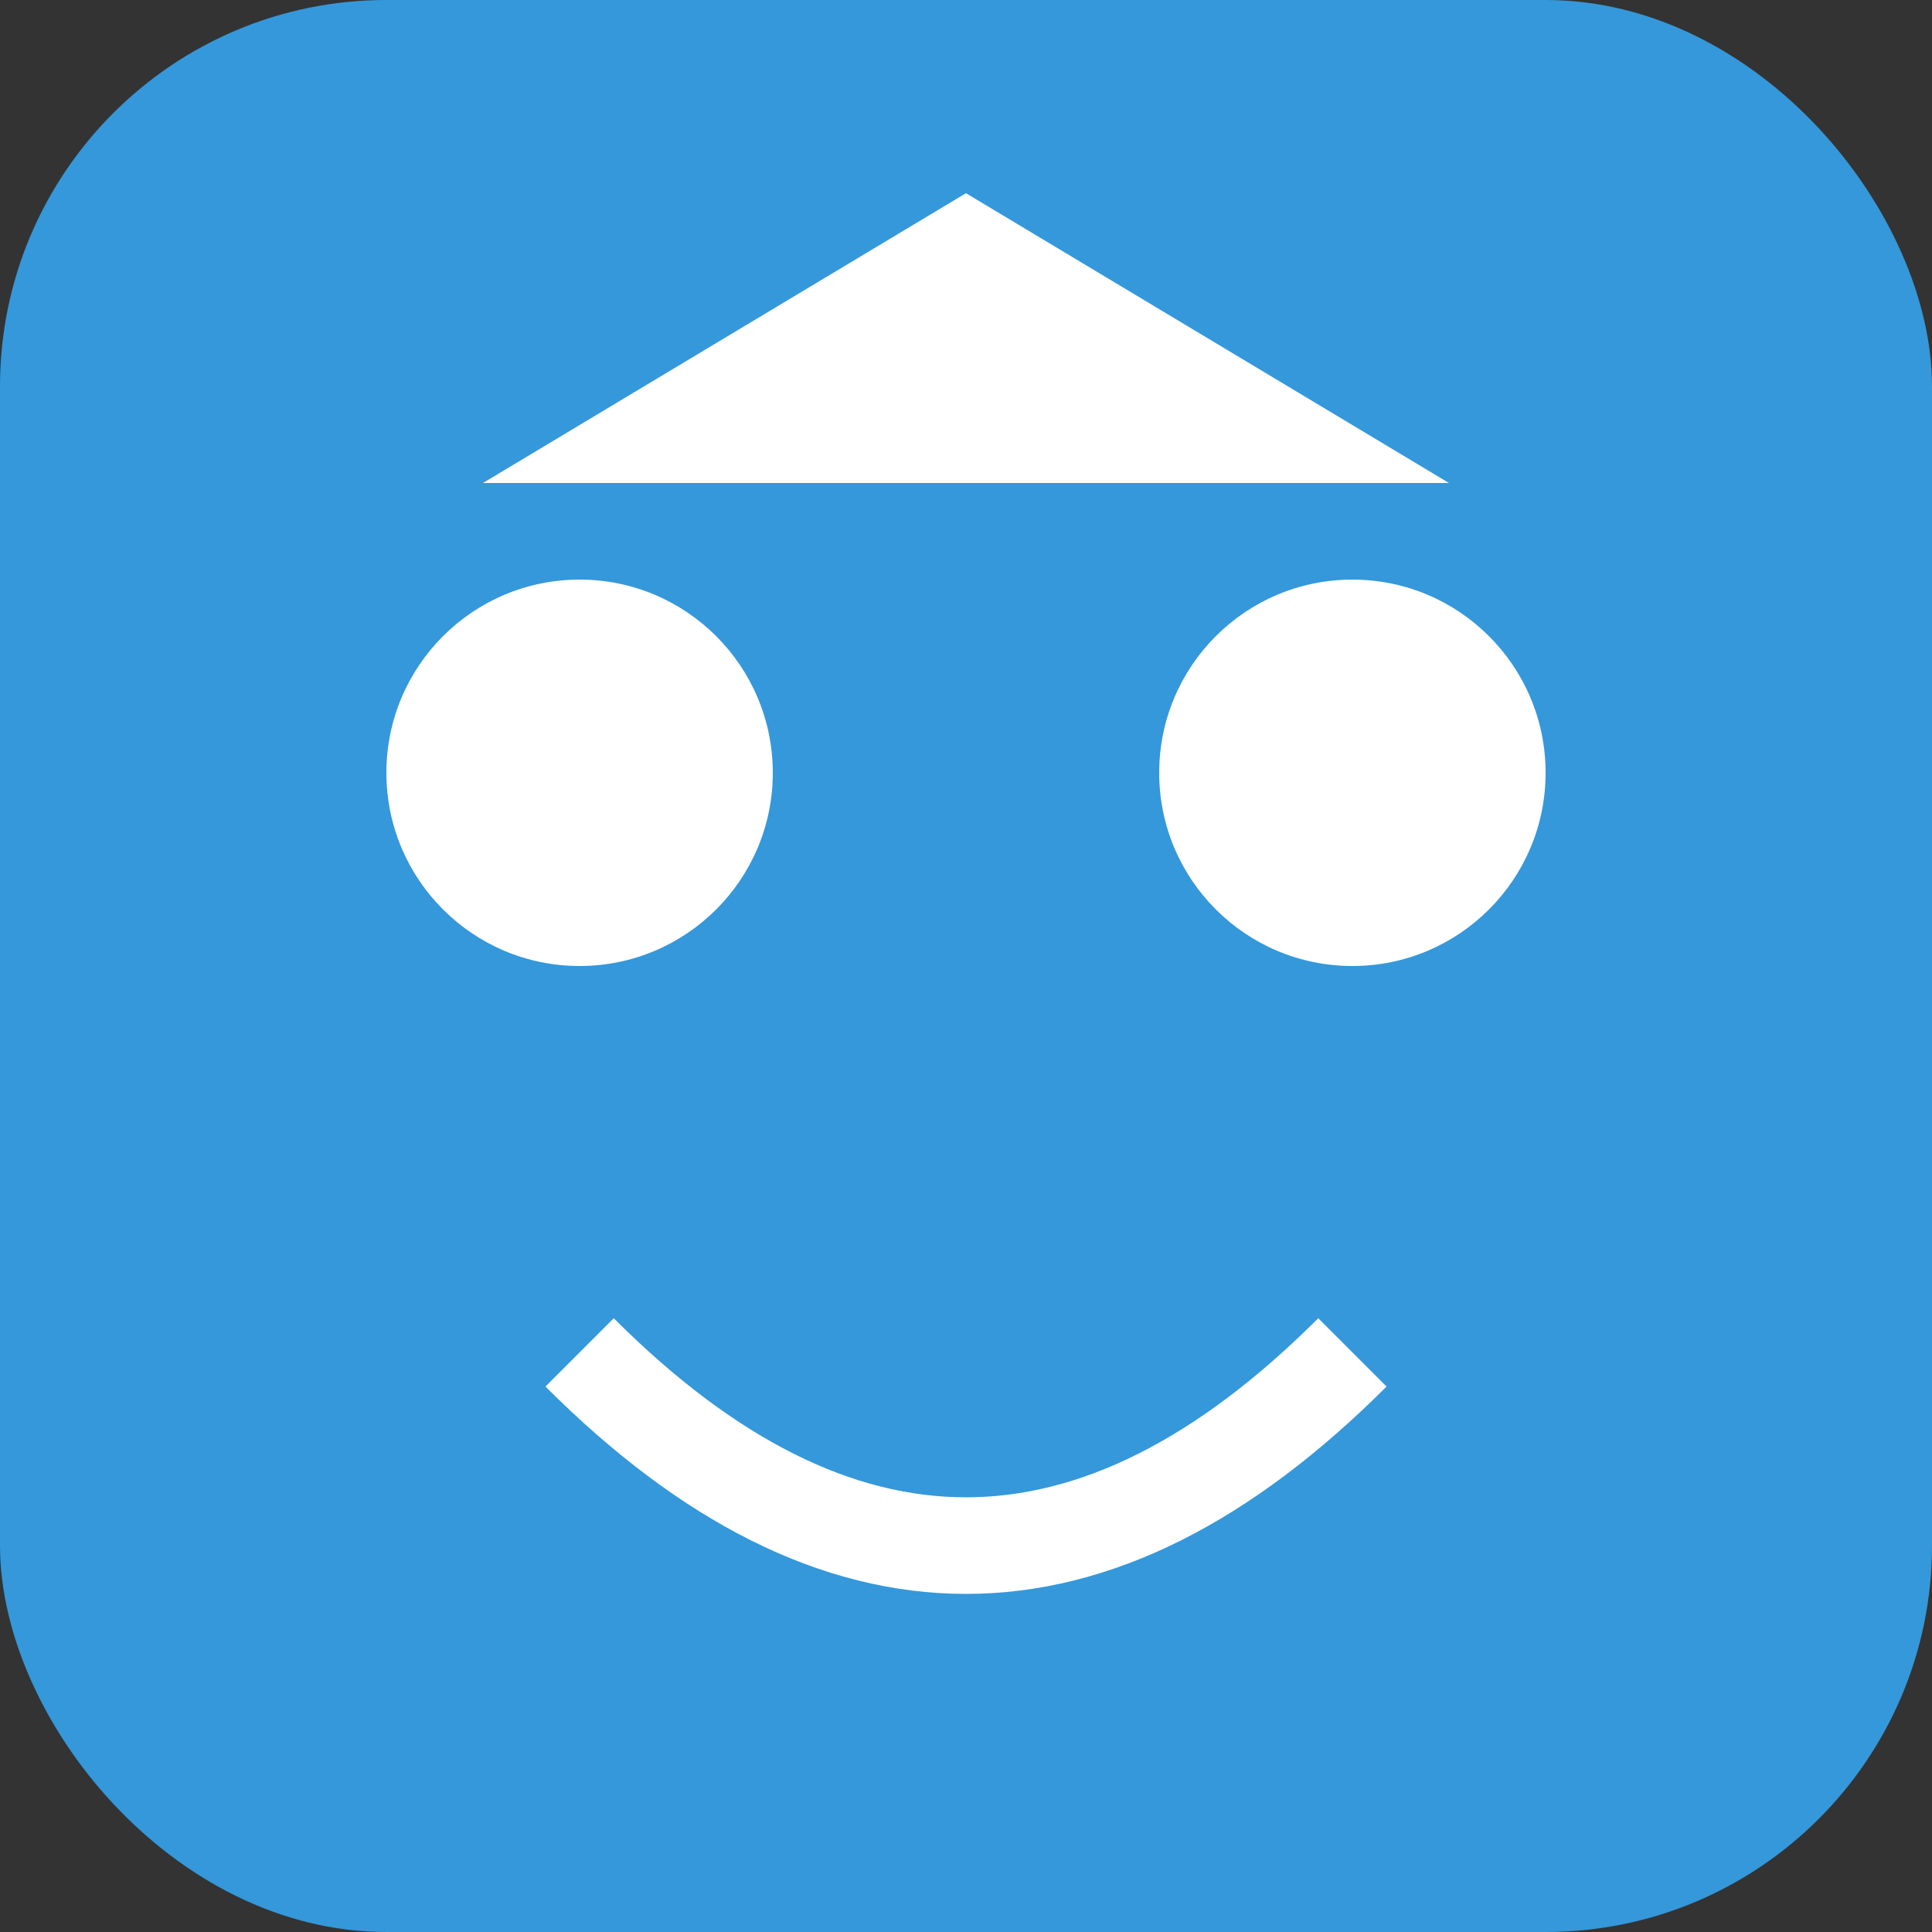 <svg xmlns="http://www.w3.org/2000/svg" viewBox="0 0 100 100">
  <rect x="0" y="0" width="100" height="100" fill="#333333" stroke="none"/>
  <rect width="100" height="100" rx="20" fill="#3498db"/>
  <circle cx="30" cy="40" r="10" fill="white"/>
  <circle cx="70" cy="40" r="10" fill="white"/>
  <path d="M30 70 Q50 90 70 70" stroke="white" stroke-width="5" fill="none"/>
  <path d="M25 25 L75 25 L50 10 Z" fill="white"/>
</svg>